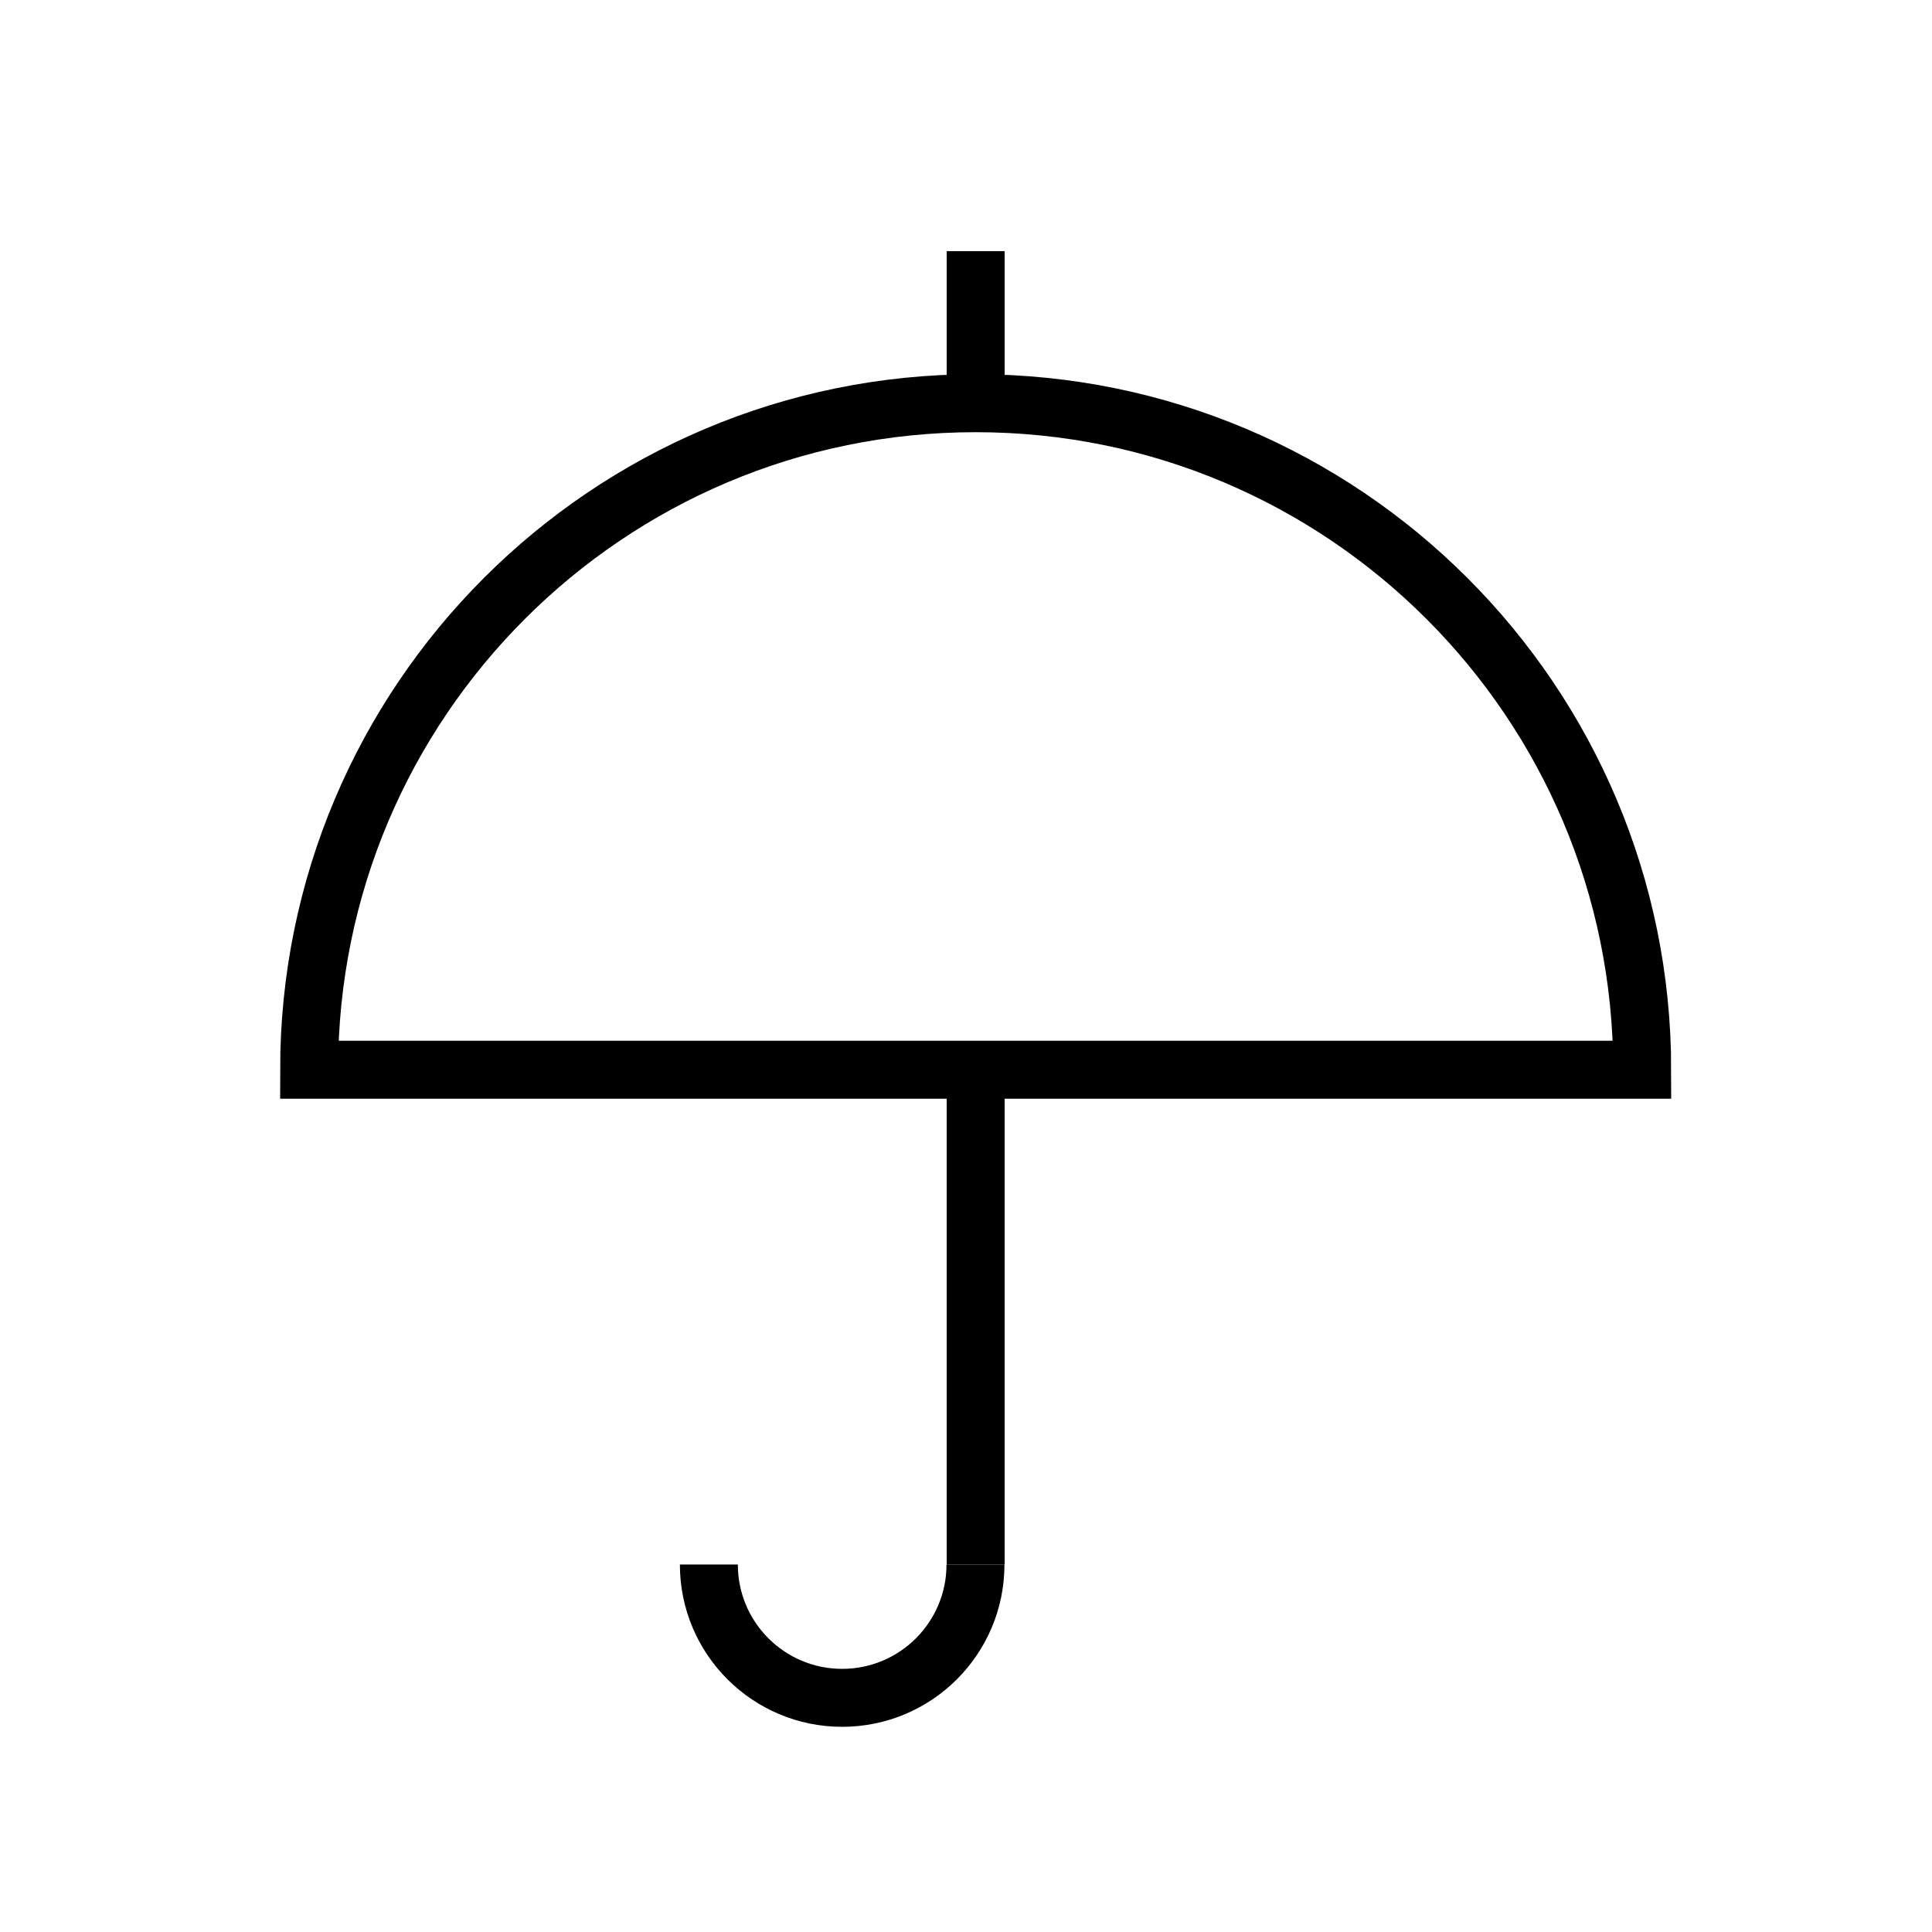 <svg width="64" height="64" viewBox="0 0 64 64" fill="none" xmlns="http://www.w3.org/2000/svg">
<path d="M32.32 35.437V51.827" stroke="black" stroke-width="1.92" stroke-miterlimit="10"/>
<path d="M32.32 8.32V12.89" stroke="black" stroke-width="1.92" stroke-miterlimit="10"/>
<path d="M23.482 51.827C23.482 54.266 25.459 56.243 27.898 56.243C30.336 56.243 32.314 54.266 32.314 51.827" stroke="black" stroke-width="1.92" stroke-miterlimit="10"/>
<path d="M10.24 35.437C10.24 23.245 20.128 13.357 32.32 13.357C44.512 13.357 54.4 23.245 54.4 35.437H10.24Z" stroke="black" stroke-width="1.92" stroke-miterlimit="10"/>
</svg>
